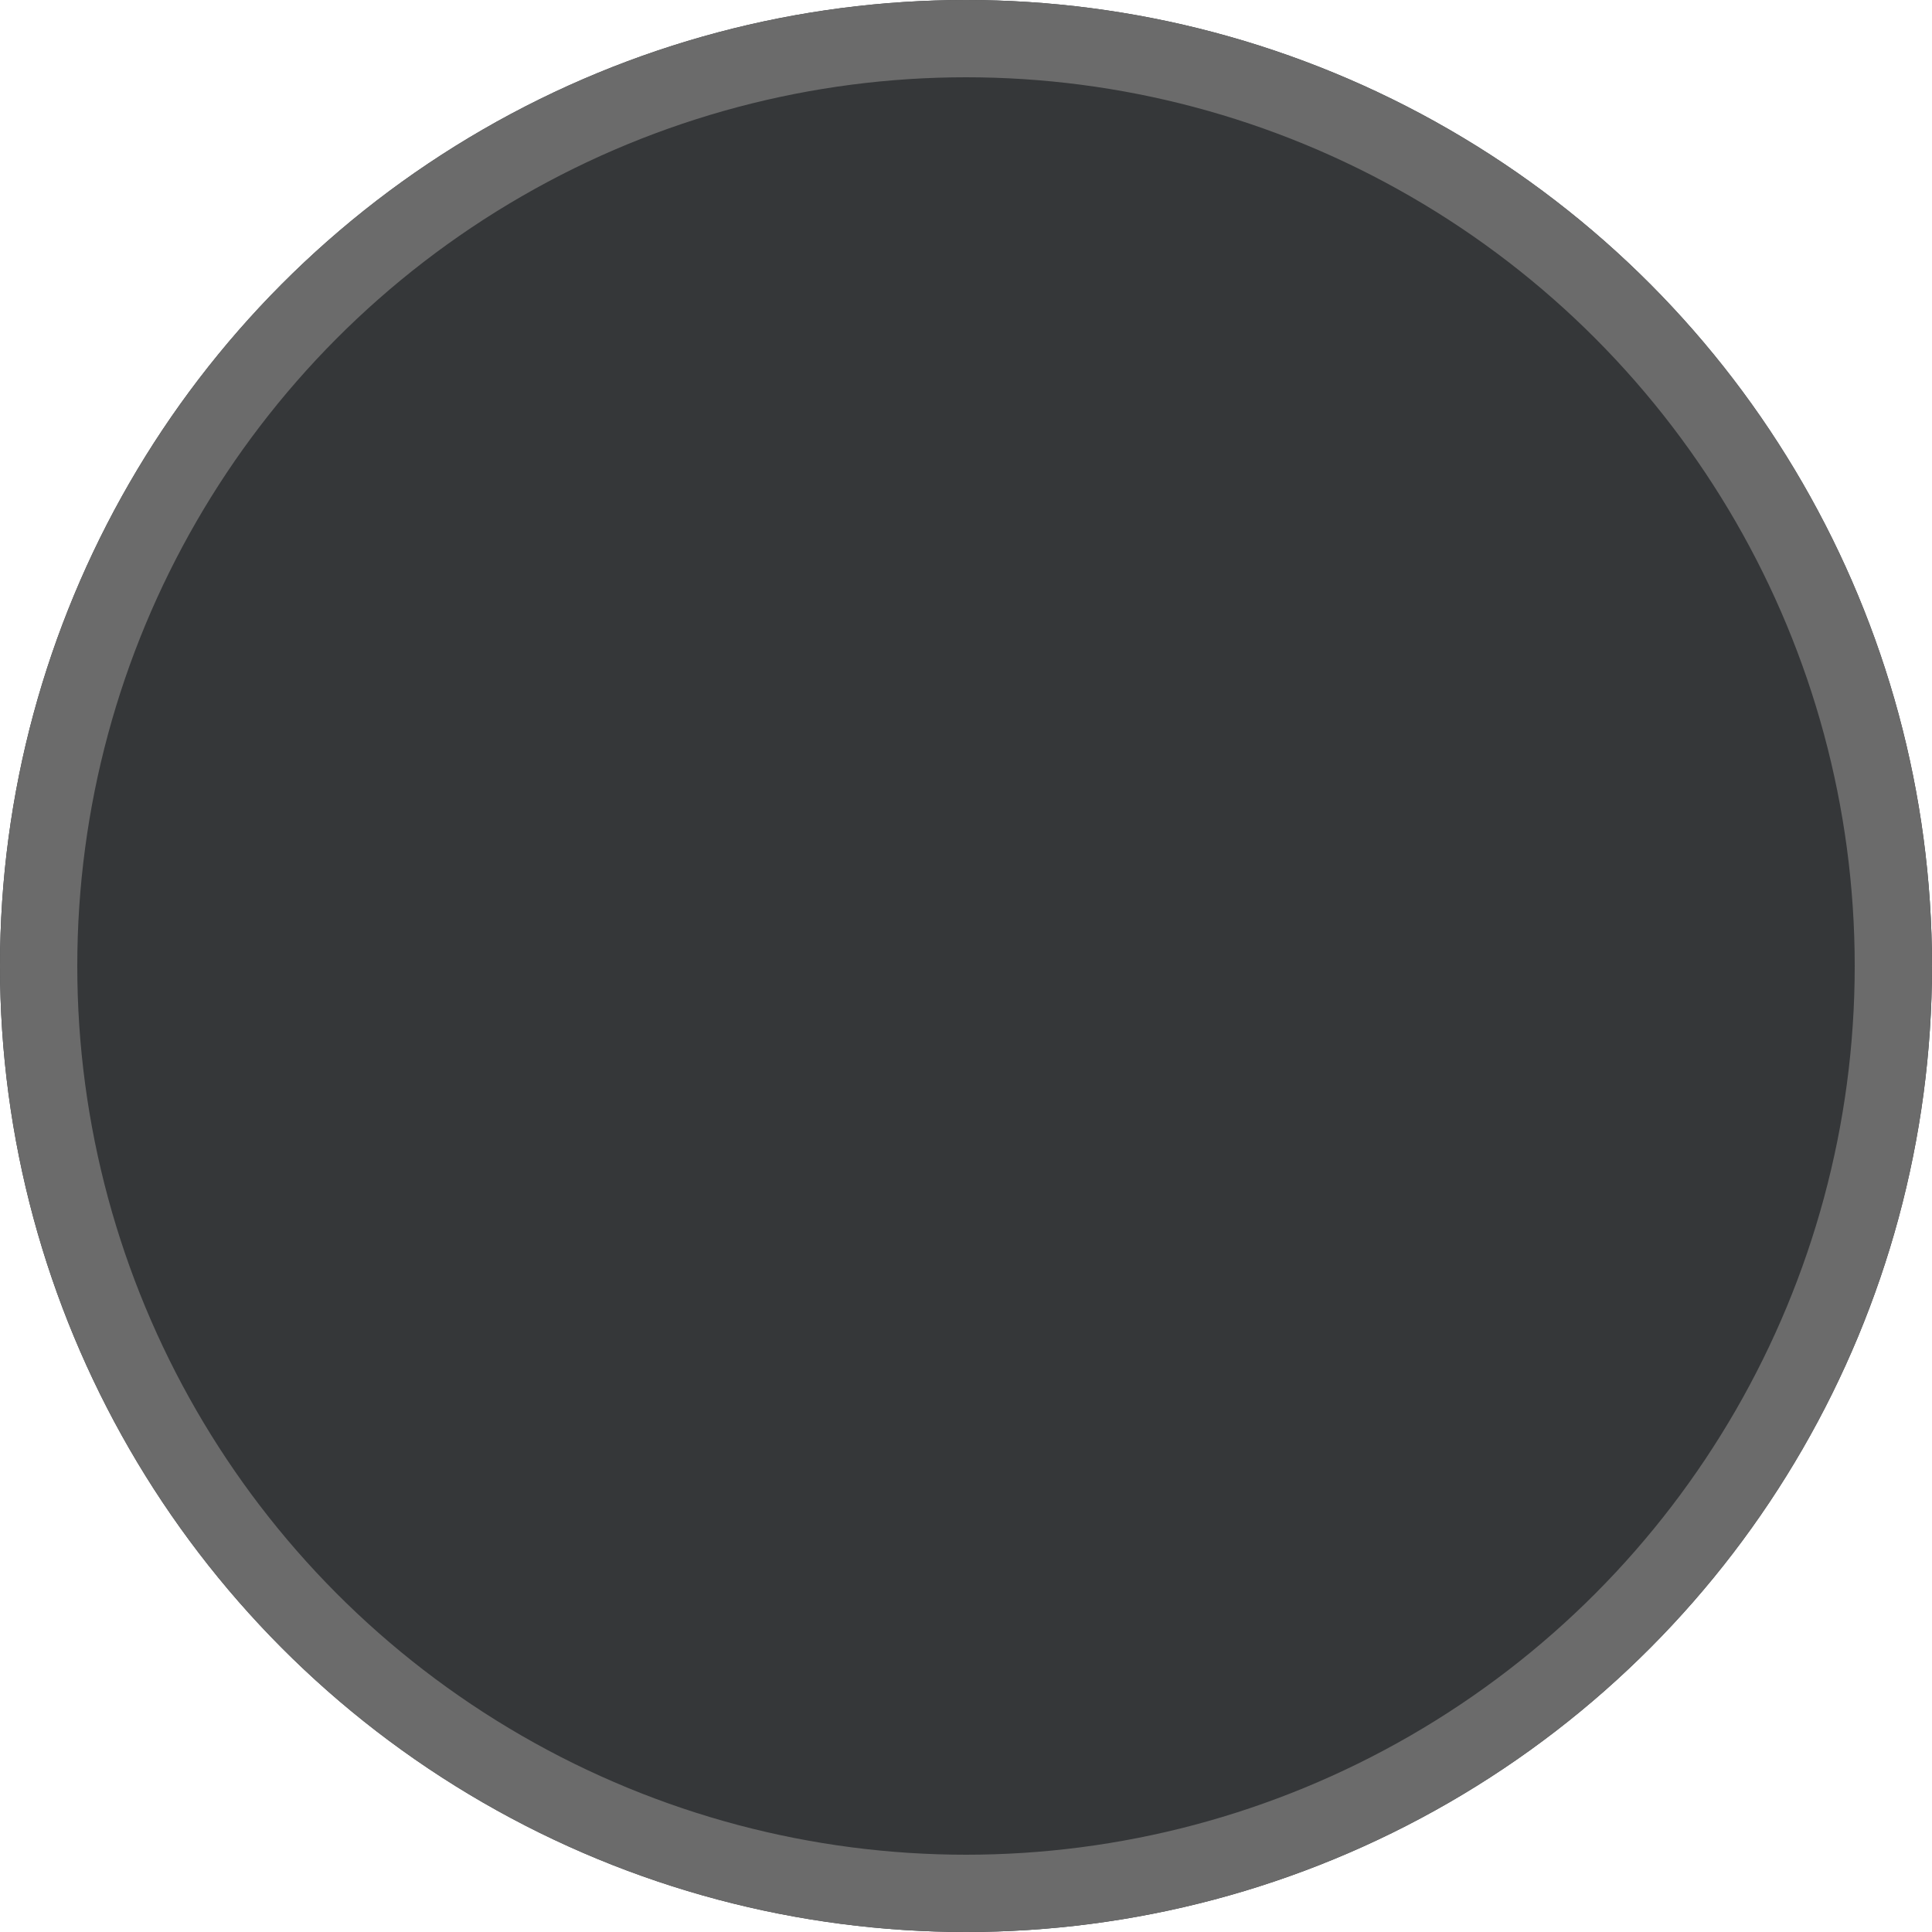 <svg width="25" height="25" viewBox="0 0 25 25" fill="none" xmlns="http://www.w3.org/2000/svg" xmlns:xlink="http://www.w3.org/1999/xlink">
	<desc>
			Created with Pixso.
	</desc>
	<defs/>
	<circle id="Ellipse 161" cx="12.5" cy="12.5" r="12.5" fill="#353739" fill-opacity="1"/>
	<circle id="Ellipse 161" cx="12.5" cy="12.5" r="12" stroke="#6B6B6B" stroke-opacity="1" stroke-width="1"/>
</svg>
